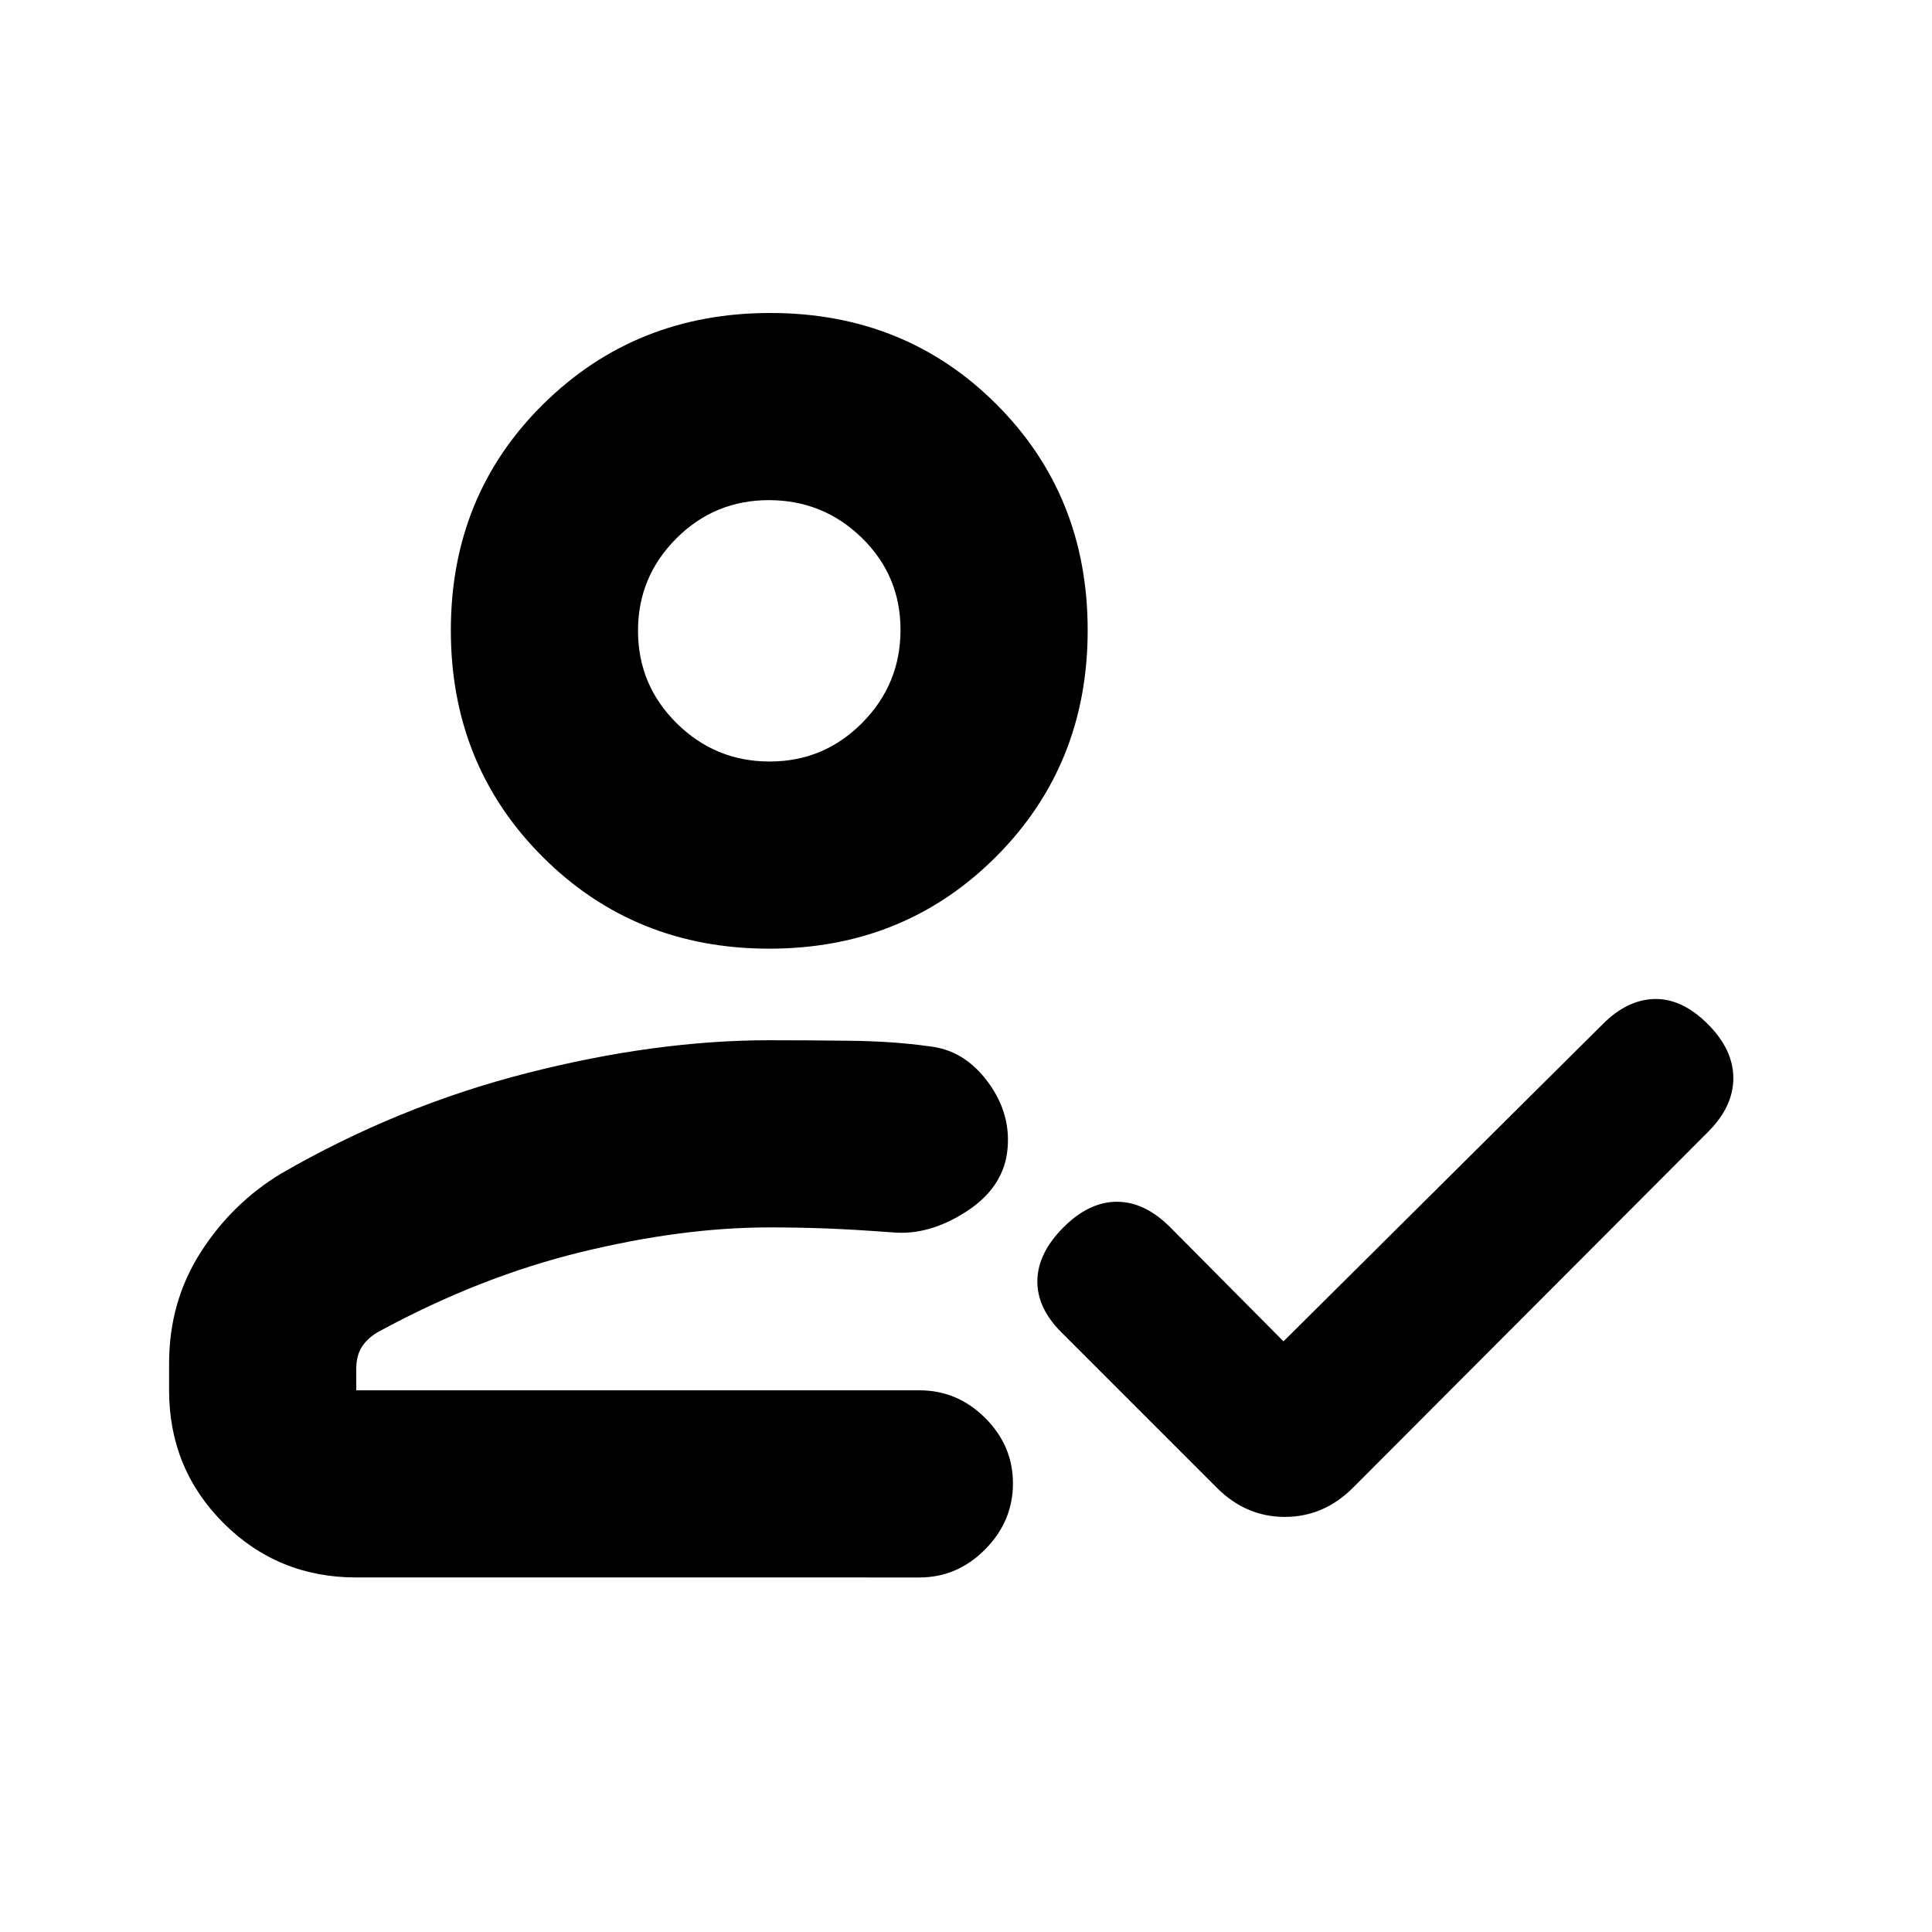 <svg xmlns="http://www.w3.org/2000/svg" height="20" viewBox="0 -960 960 960" width="20"><path d="M177.02-176.17q-38.94 0-65.97-27.03t-27.03-65.97v-13.35q0-30.63 15.64-55.13 15.64-24.5 40.1-39.26 58-33.5 121.99-49.85 63.99-16.35 120.49-16.35 17.9 0 39.78.25 21.87.25 39.63 2.75 17.59 1.83 29.45 18.04 11.86 16.22 9.29 35.07-2.56 17.8-20.75 29.35-18.18 11.54-35.77 10.04-20.13-1.5-33.82-2-13.68-.5-27.81-.5-43.24 0-93.49 12.25-50.25 12.25-100.23 39.36-5.45 2.94-8.47 7.39-3.03 4.44-3.03 11.41v10.53h279.81q18.88 0 32.69 13.74 13.81 13.75 13.81 32.55 0 18.79-13.81 32.75t-32.69 13.96H177.02Zm460.74-117.31 158.68-157.67q12.19-12.2 25.82-12.45t26.33 12.45q12.69 12.69 12.69 26.86 0 14.16-12.56 26.73l-176.43 176.8q-14.5 14.5-33.84 14.5-19.34 0-33.8-14.46L527.37-298q-12.2-12.2-11.91-25.83.28-13.63 12.98-26.32 12.69-12.7 26.57-12.7t26.58 12.78l56.17 56.59ZM382.24-488.61q-66.98 0-112.6-45.62-45.62-45.62-45.62-112.6 0-66.98 45.87-112.31 45.87-45.34 112.85-45.34 66.98 0 112.35 45.34 45.37 45.33 45.37 112.31t-45.62 112.6q-45.62 45.62-112.6 45.62Zm35.09 184.44Zm-34.9-277.44q26.98 0 46-19.21 19.03-19.22 19.03-46.2 0-26.98-19.22-45.72-19.21-18.74-46.19-18.74-26.98 0-46.01 19.05-19.02 19.06-19.02 45.81 0 26.99 19.22 46 19.21 19.01 46.19 19.01Zm-.19-65.22Z"/></svg>
